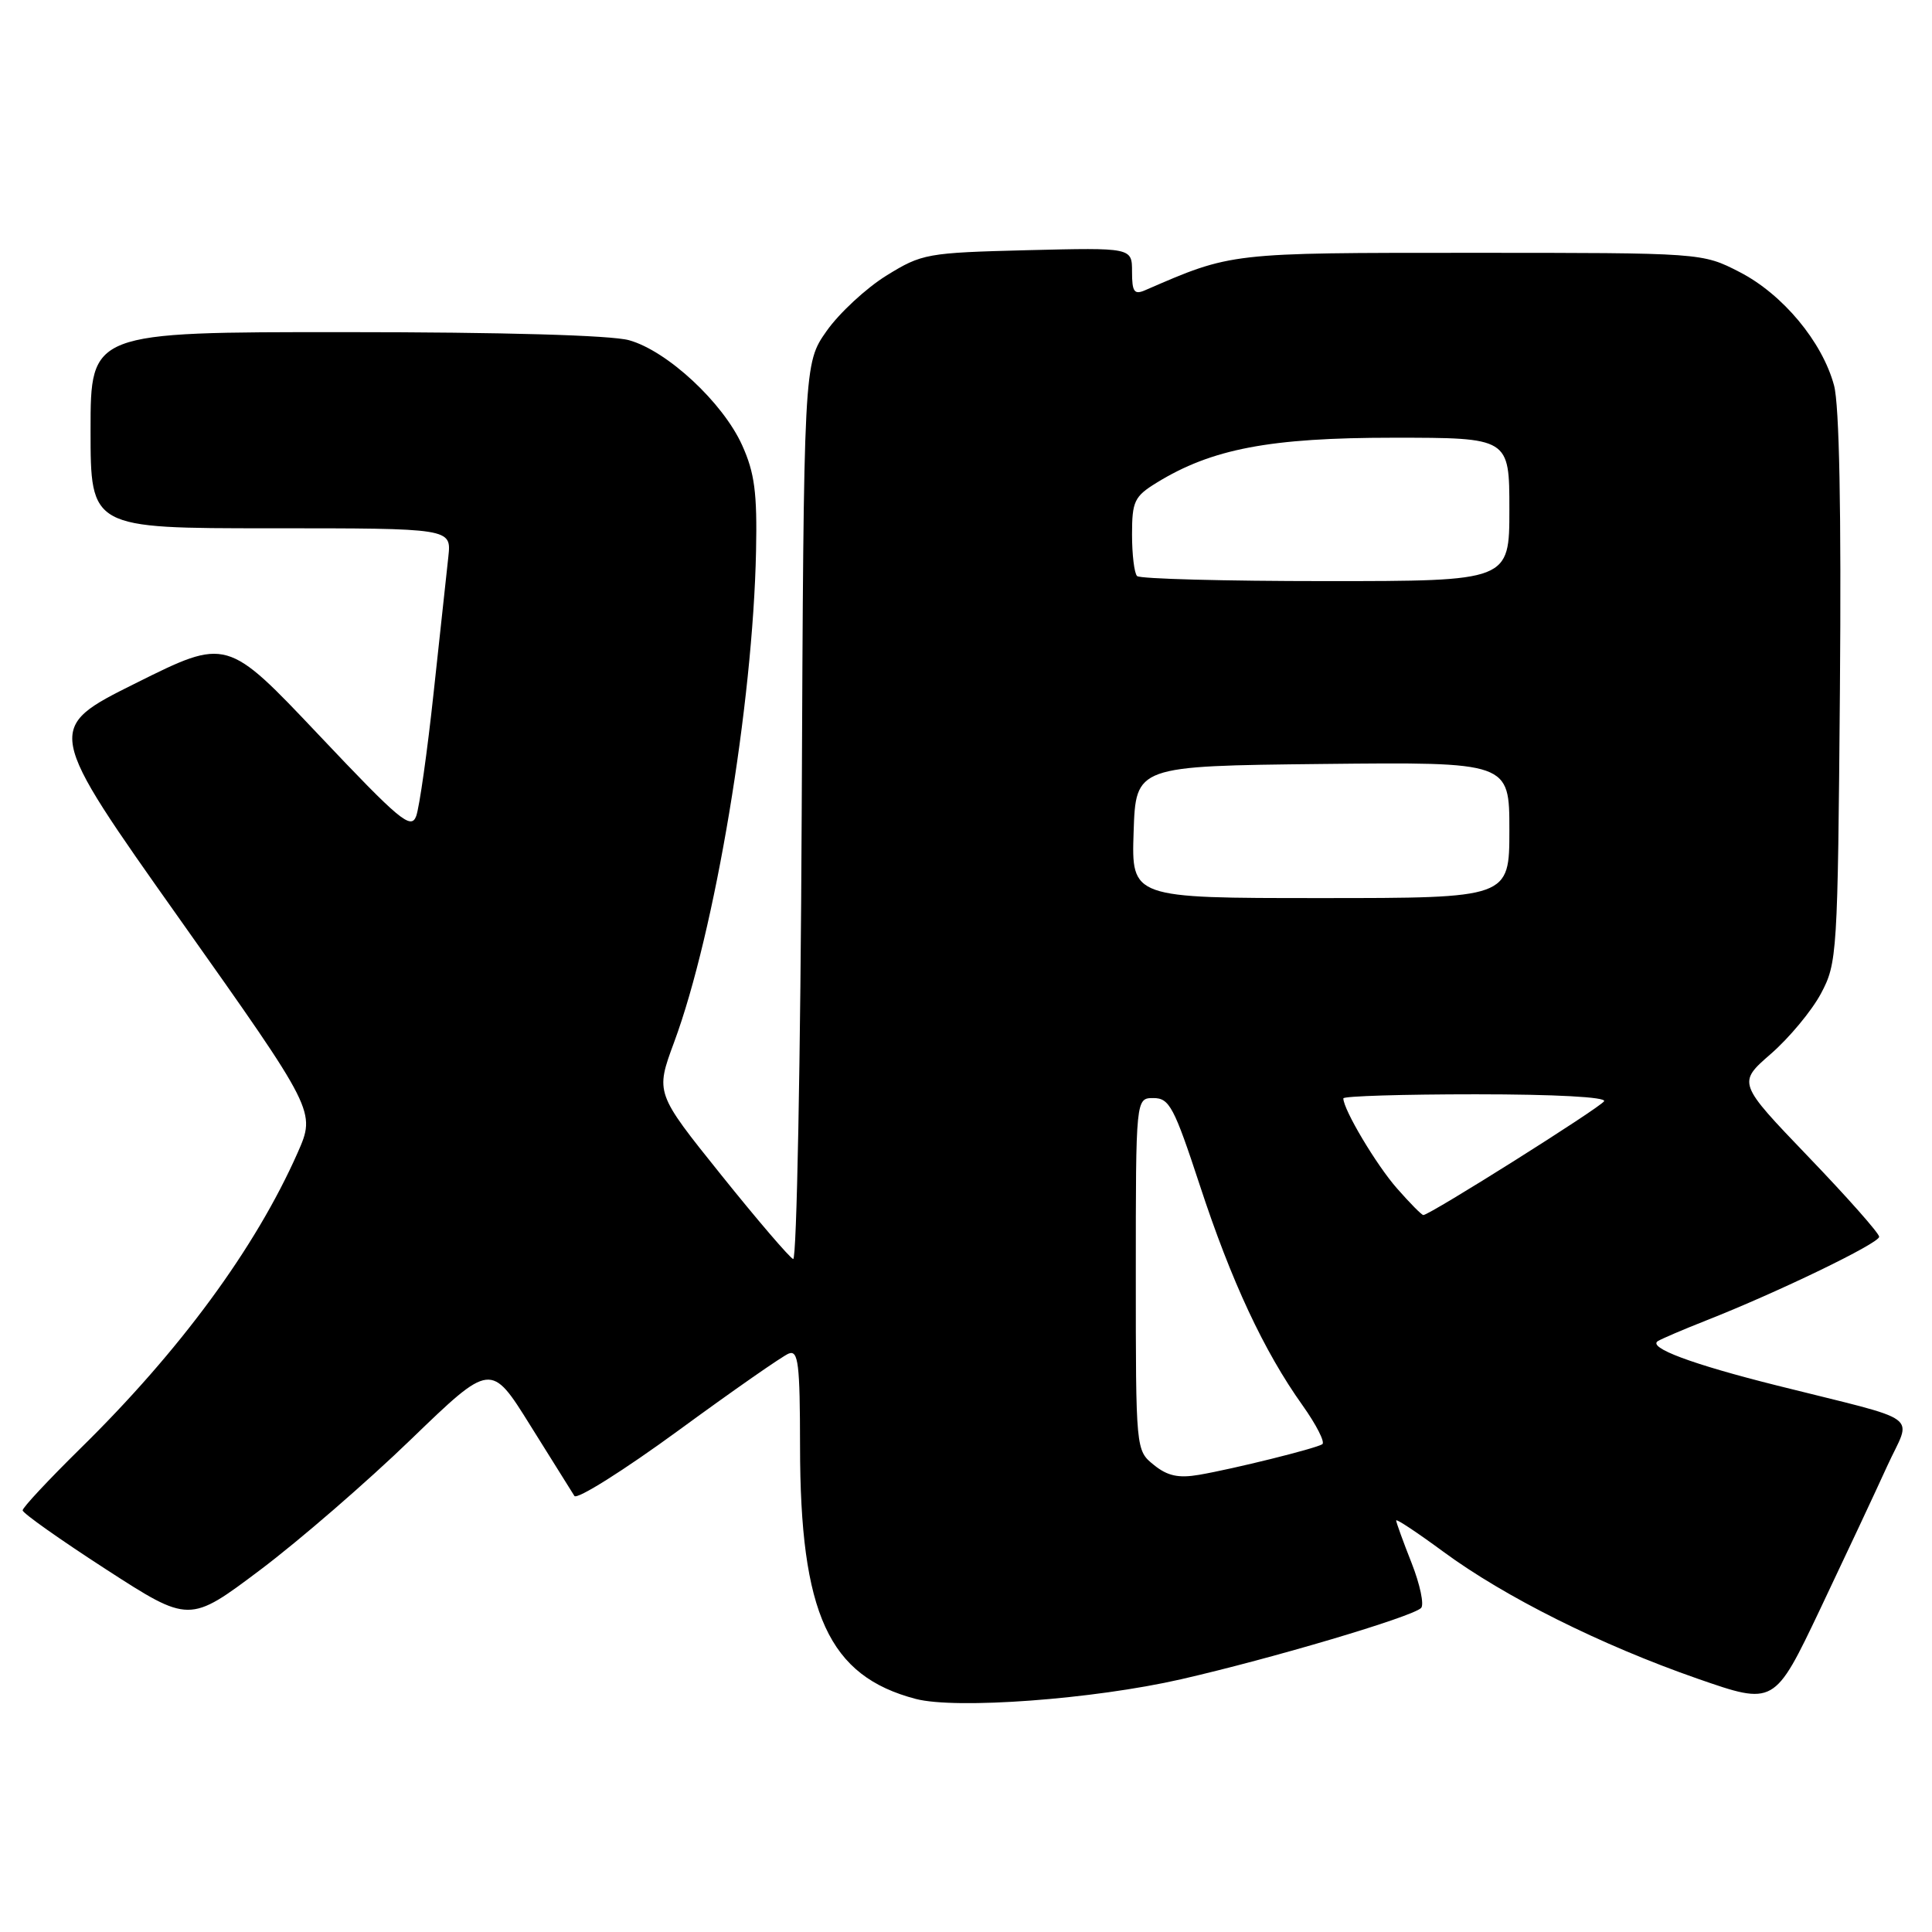 <?xml version="1.0" encoding="UTF-8" standalone="no"?>
<!DOCTYPE svg PUBLIC "-//W3C//DTD SVG 1.1//EN" "http://www.w3.org/Graphics/SVG/1.1/DTD/svg11.dtd" >
<svg xmlns="http://www.w3.org/2000/svg" xmlns:xlink="http://www.w3.org/1999/xlink" version="1.1" viewBox="0 0 256 256">
 <g >
 <path fill="currentColor"
d=" M 156.50 222.51 C 168.56 219.75 187.04 214.27 188.30 213.07 C 188.73 212.65 188.17 209.97 187.05 207.12 C 185.92 204.26 185.00 201.72 185.00 201.47 C 185.00 201.21 187.81 203.08 191.25 205.61 C 199.38 211.60 212.13 217.97 224.90 222.42 C 235.11 225.97 235.11 225.97 241.17 213.24 C 244.50 206.23 248.50 197.70 250.06 194.27 C 253.30 187.16 255.19 188.54 235.43 183.58 C 224.17 180.76 218.28 178.56 219.68 177.70 C 220.19 177.39 223.05 176.16 226.05 174.98 C 235.60 171.22 249.00 164.74 249.00 163.88 C 249.00 163.42 244.78 158.65 239.61 153.27 C 230.23 143.49 230.23 143.49 234.64 139.65 C 237.07 137.54 240.06 133.94 241.28 131.66 C 243.44 127.61 243.51 126.51 243.80 91.28 C 243.99 67.68 243.72 53.67 243.02 51.07 C 241.46 45.28 236.22 38.99 230.51 36.05 C 225.55 33.50 225.55 33.50 195.02 33.50 C 162.82 33.50 163.27 33.45 151.75 38.45 C 150.29 39.09 150.00 38.68 150.00 36.01 C 150.00 32.81 150.00 32.81 136.17 33.15 C 122.80 33.49 122.17 33.60 117.45 36.52 C 114.76 38.19 111.20 41.49 109.53 43.86 C 106.50 48.17 106.50 48.17 106.23 107.66 C 106.08 140.38 105.57 167.00 105.10 166.83 C 104.63 166.65 100.32 161.62 95.54 155.66 C 86.84 144.82 86.84 144.82 89.32 138.11 C 94.73 123.53 99.77 93.29 100.18 73.00 C 100.34 65.30 99.99 62.65 98.34 59.00 C 95.79 53.34 88.40 46.48 83.35 45.08 C 80.97 44.42 66.64 44.01 45.75 44.01 C 12.00 44.00 12.00 44.00 12.00 57.00 C 12.00 70.00 12.00 70.00 35.90 70.00 C 59.81 70.00 59.81 70.00 59.41 73.75 C 59.18 75.81 58.31 83.92 57.46 91.77 C 56.62 99.61 55.57 106.98 55.15 108.13 C 54.46 109.98 53.00 108.76 42.22 97.36 C 30.06 84.51 30.06 84.51 18.00 90.52 C 5.93 96.53 5.93 96.53 23.89 121.90 C 41.85 147.27 41.85 147.27 39.44 152.74 C 33.85 165.37 23.85 178.98 10.61 191.97 C 6.43 196.09 3.00 199.75 3.00 200.13 C 3.00 200.50 7.97 204.01 14.04 207.94 C 25.09 215.08 25.09 215.08 34.48 208.02 C 39.64 204.14 48.63 196.36 54.45 190.73 C 65.05 180.50 65.05 180.50 70.27 188.88 C 73.15 193.49 75.78 197.69 76.11 198.22 C 76.45 198.74 82.65 194.84 89.89 189.55 C 97.13 184.25 103.71 179.66 104.52 179.35 C 105.78 178.87 106.00 180.72 106.01 191.64 C 106.02 213.84 109.80 222.10 121.36 225.12 C 126.71 226.51 144.86 225.17 156.50 222.51 Z  M 152.89 194.11 C 150.50 192.18 150.50 192.18 150.50 168.84 C 150.50 145.50 150.50 145.50 152.84 145.50 C 154.95 145.50 155.57 146.68 158.98 157.05 C 163.15 169.77 167.47 179.03 172.59 186.21 C 174.43 188.80 175.61 191.12 175.21 191.37 C 174.25 191.96 163.48 194.63 158.89 195.42 C 156.15 195.89 154.69 195.57 152.89 194.11 Z  M 185.11 157.47 C 182.37 154.36 178.00 147.02 178.00 145.54 C 178.00 145.24 185.90 145.00 195.56 145.00 C 206.04 145.00 212.89 145.37 212.55 145.92 C 212.01 146.79 189.45 161.00 188.60 161.00 C 188.38 161.00 186.81 159.41 185.11 157.47 Z  M 150.21 110.25 C 150.50 101.50 150.50 101.50 175.25 101.23 C 200.00 100.97 200.00 100.97 200.00 109.98 C 200.00 119.00 200.00 119.00 174.96 119.00 C 149.92 119.00 149.92 119.00 150.21 110.25 Z  M 150.67 76.33 C 150.30 75.97 150.00 73.49 150.00 70.82 C 150.00 66.43 150.31 65.78 153.25 63.97 C 160.56 59.47 168.26 58.00 184.61 58.00 C 200.00 58.00 200.00 58.00 200.00 67.50 C 200.00 77.00 200.00 77.00 175.67 77.00 C 162.28 77.00 151.03 76.70 150.67 76.33 Z "/>
</g>
</svg>